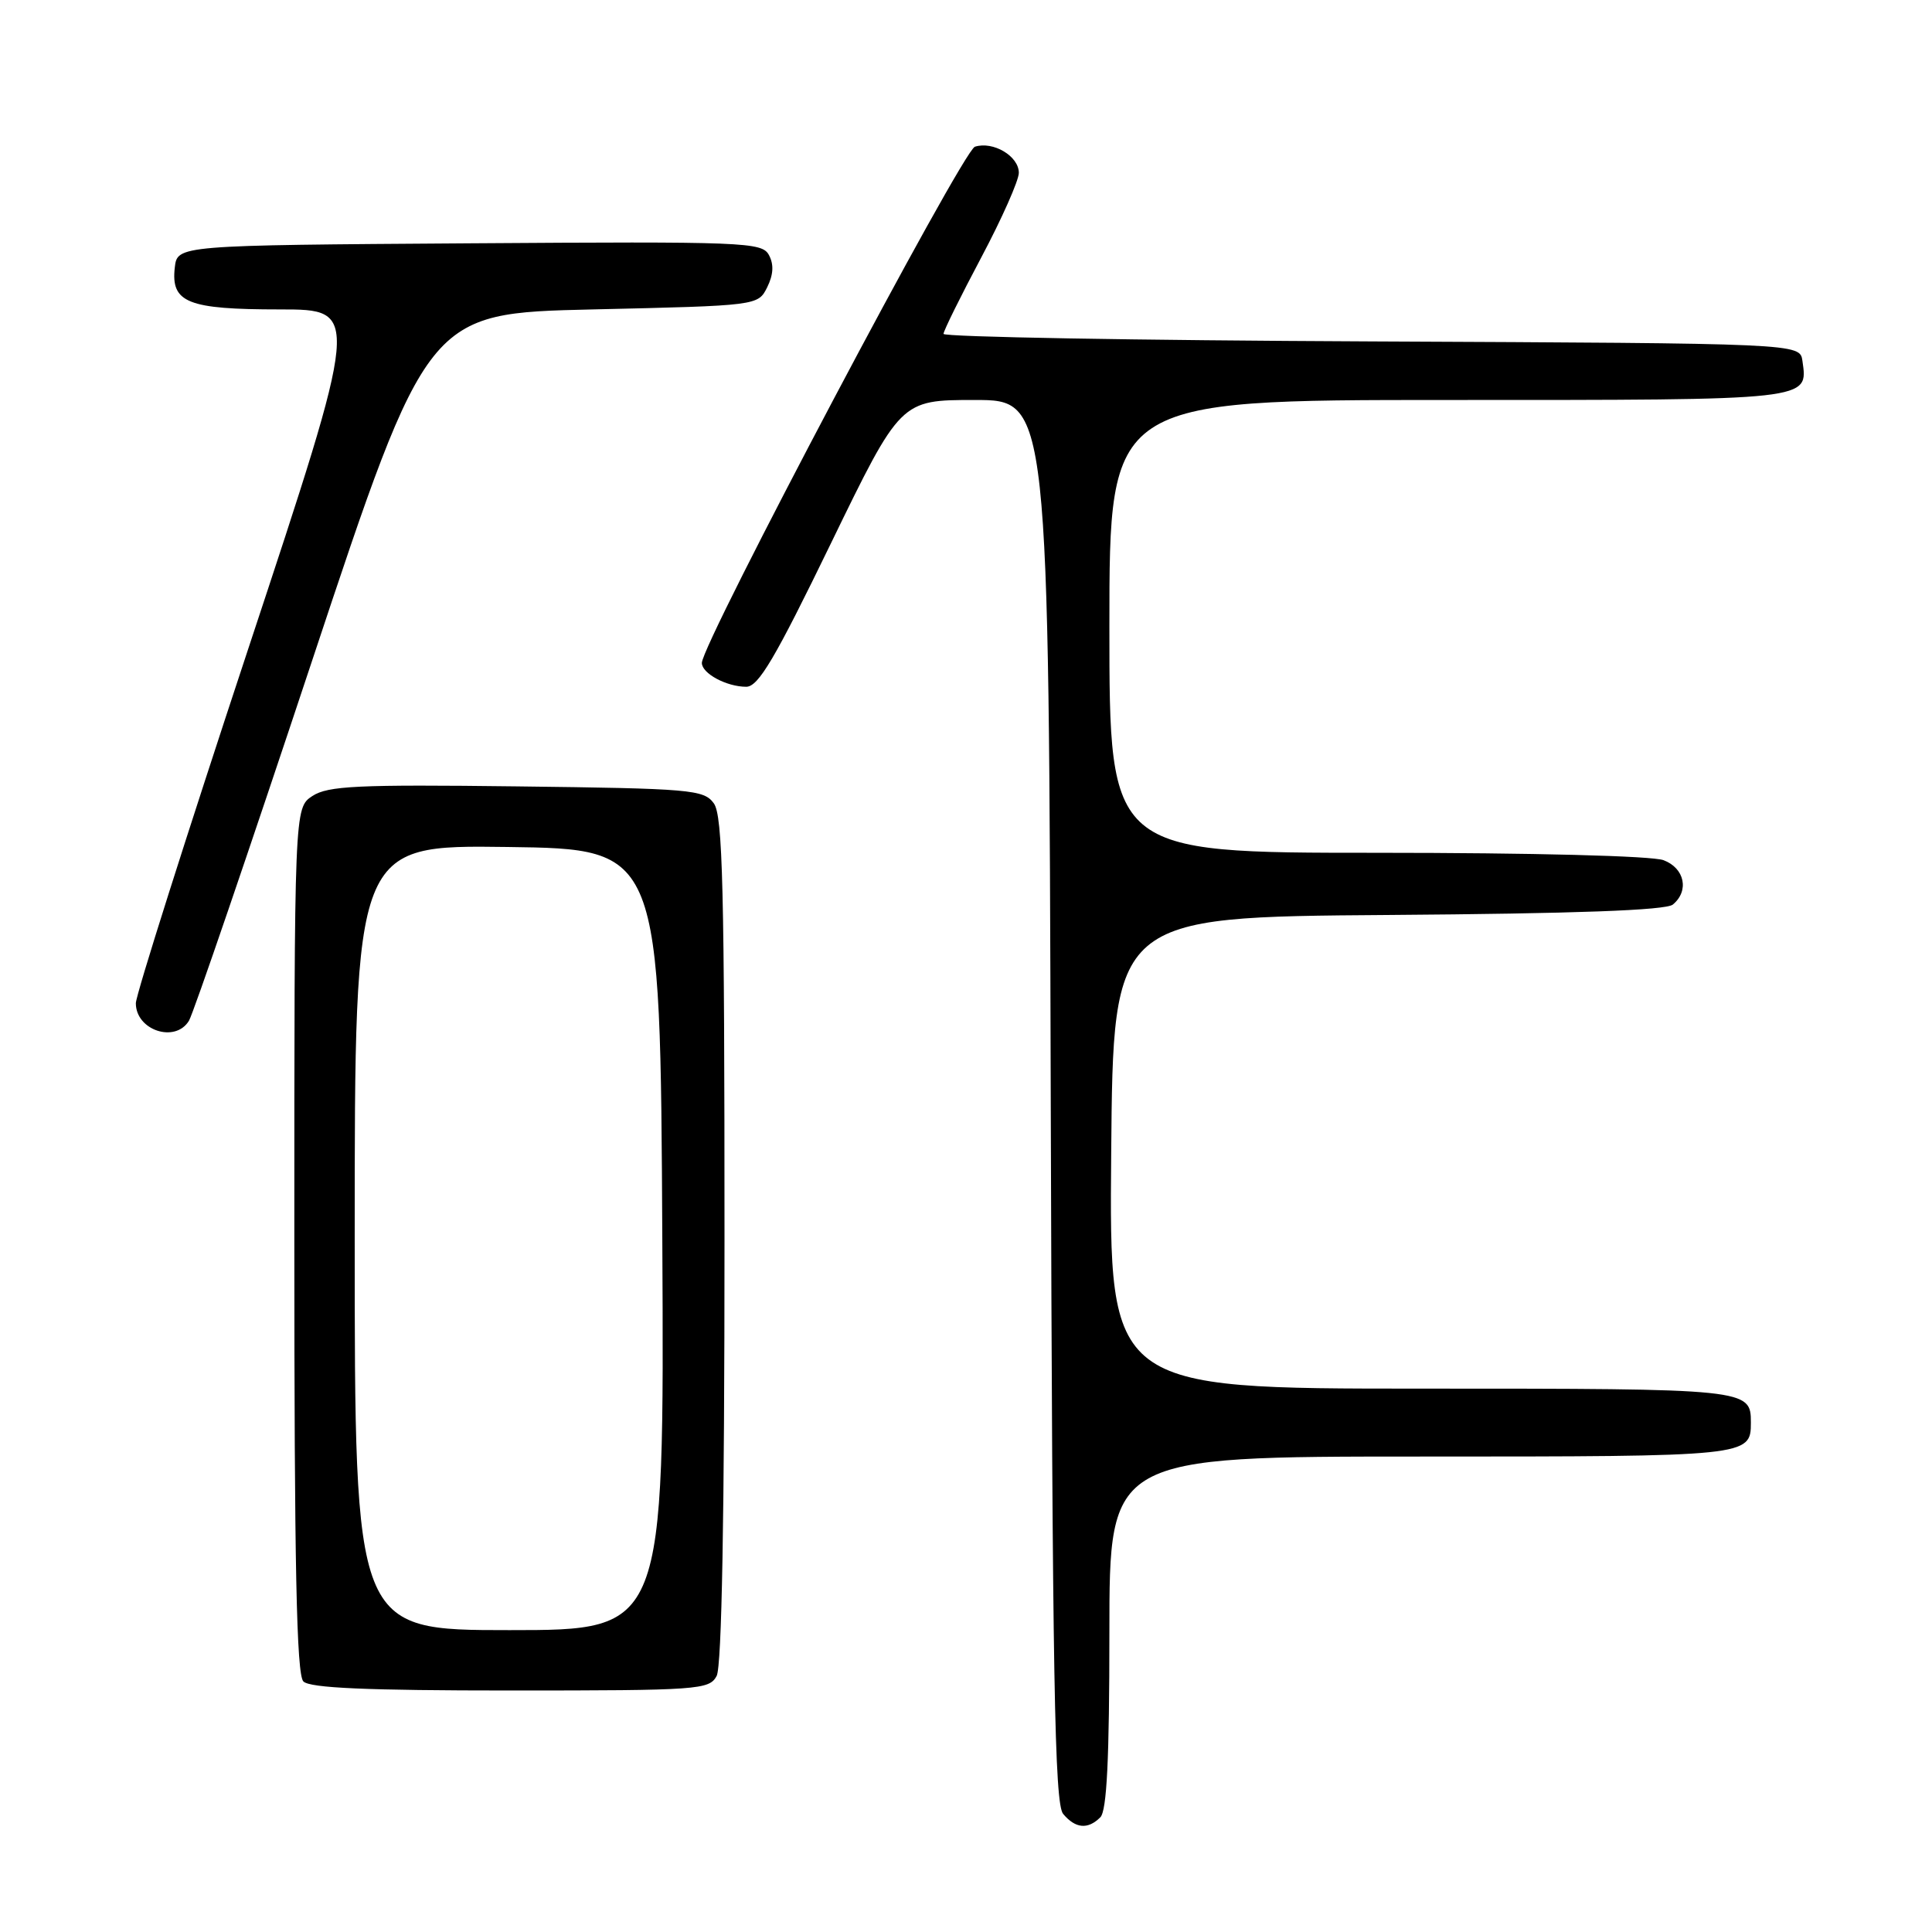 <?xml version="1.0" encoding="UTF-8" standalone="no"?>
<!DOCTYPE svg PUBLIC "-//W3C//DTD SVG 1.1//EN" "http://www.w3.org/Graphics/SVG/1.1/DTD/svg11.dtd" >
<svg xmlns="http://www.w3.org/2000/svg" xmlns:xlink="http://www.w3.org/1999/xlink" version="1.1" viewBox="0 0 256 256">
 <g >
 <path fill="currentColor"
d=" M 145.80 240.80 C 146.66 239.94 147.00 233.09 147.00 216.30 C 147.00 193.00 147.00 193.00 188.30 193.00 C 231.75 193.00 232.00 192.97 232.00 188.50 C 232.00 184.03 231.75 184.00 188.29 184.00 C 146.97 184.00 146.97 184.00 147.24 152.75 C 147.50 121.50 147.50 121.50 183.91 121.24 C 208.76 121.06 220.75 120.62 221.66 119.86 C 223.86 118.04 223.23 115.04 220.43 113.98 C 218.94 113.41 203.04 113.00 182.43 113.00 C 147.00 113.00 147.00 113.00 147.00 83.00 C 147.00 53.00 147.00 53.00 191.88 53.00 C 240.30 53.00 239.57 53.08 238.83 47.81 C 238.50 45.50 238.50 45.50 181.75 45.24 C 150.54 45.10 125.01 44.65 125.02 44.24 C 125.03 43.83 127.28 39.28 130.02 34.12 C 132.76 28.96 135.00 23.91 135.00 22.90 C 135.00 20.69 131.60 18.67 129.18 19.44 C 127.54 19.96 93.00 85.26 93.00 87.84 C 93.00 89.24 96.28 91.00 98.88 91.00 C 100.49 91.00 102.68 87.29 110.10 72.00 C 119.33 53.00 119.33 53.00 129.15 53.00 C 138.97 53.00 138.97 53.00 139.23 145.85 C 139.45 222.78 139.74 238.98 140.87 240.35 C 142.50 242.30 144.15 242.45 145.80 240.80 Z  M 94.96 222.07 C 95.64 220.80 96.00 200.86 96.00 164.26 C 96.00 117.61 95.77 108.06 94.58 106.44 C 93.26 104.63 91.57 104.48 68.48 104.20 C 47.37 103.94 43.46 104.13 41.40 105.47 C 39.00 107.05 39.00 107.05 39.00 164.32 C 39.00 207.54 39.29 221.89 40.20 222.80 C 41.07 223.67 48.57 224.00 67.66 224.00 C 92.61 224.00 93.98 223.90 94.96 222.07 Z  M 25.04 135.25 C 25.62 134.29 32.97 112.80 41.37 87.50 C 56.65 41.50 56.65 41.50 78.54 41.00 C 100.44 40.50 100.44 40.50 101.66 38.06 C 102.48 36.40 102.56 35.04 101.89 33.80 C 100.97 32.08 98.81 31.99 62.21 32.24 C 23.50 32.50 23.50 32.50 23.16 35.45 C 22.63 40.11 24.87 41.00 37.08 41.00 C 47.77 41.00 47.77 41.00 32.89 85.98 C 24.70 110.72 18.00 131.85 18.00 132.93 C 18.00 136.53 23.23 138.25 25.04 135.25 Z  M 47.00 163.98 C 47.00 111.96 47.00 111.96 67.25 112.23 C 87.50 112.50 87.50 112.50 87.76 164.25 C 88.02 216.00 88.02 216.00 67.51 216.00 C 47.00 216.00 47.00 216.00 47.00 163.98 Z "/>
</g>
</svg>